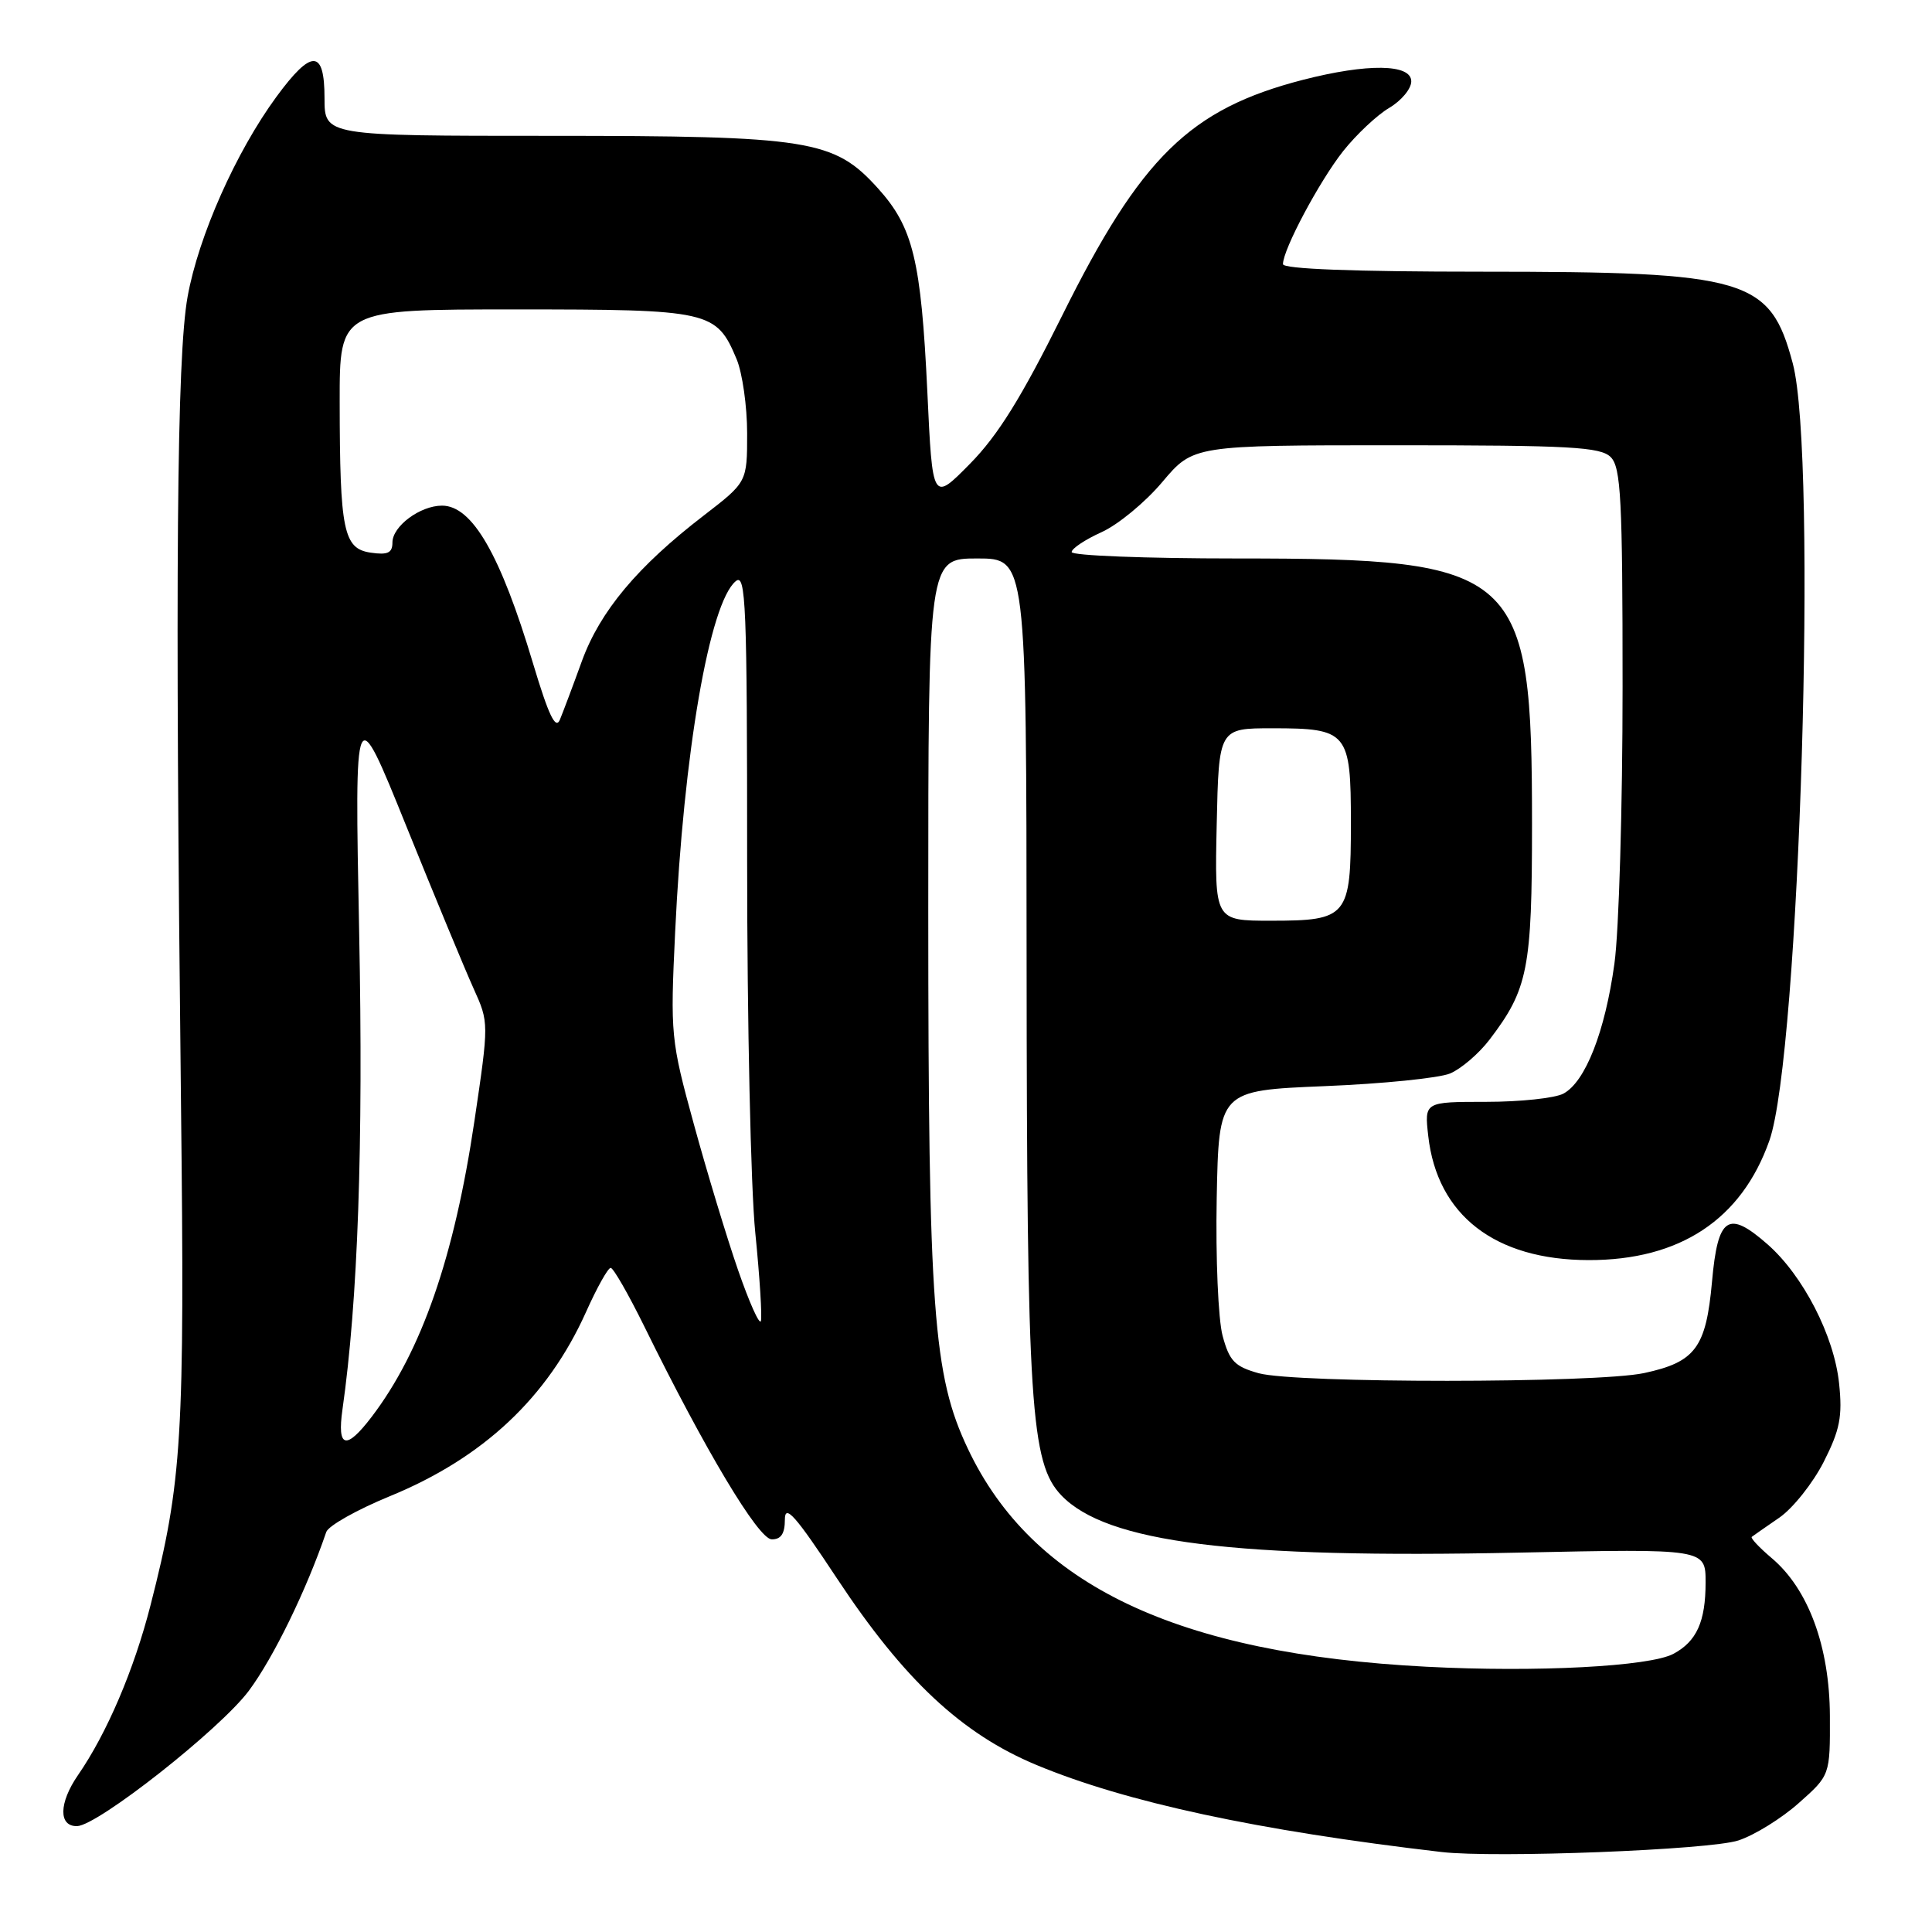<?xml version="1.0" encoding="UTF-8" standalone="no"?>
<!DOCTYPE svg PUBLIC "-//W3C//DTD SVG 1.1//EN" "http://www.w3.org/Graphics/SVG/1.1/DTD/svg11.dtd" >
<svg xmlns="http://www.w3.org/2000/svg" xmlns:xlink="http://www.w3.org/1999/xlink" version="1.1" viewBox="0 0 256 256">
 <g >
 <path fill="currentColor"
d=" M 230.34 243.87 C 232.46 243.18 236.06 240.95 238.34 238.92 C 242.50 235.23 242.50 235.23 242.47 227.36 C 242.43 218.17 239.61 210.53 234.74 206.44 C 233.10 205.05 231.92 203.79 232.12 203.64 C 232.33 203.48 233.97 202.33 235.78 201.09 C 237.58 199.84 240.22 196.52 241.65 193.71 C 243.80 189.47 244.15 187.70 243.69 183.32 C 243.04 177.02 238.93 169.03 234.21 164.88 C 228.98 160.29 227.62 161.20 226.85 169.83 C 226.06 178.58 224.65 180.48 217.85 181.94 C 211.50 183.30 171.67 183.31 166.78 181.96 C 163.60 181.07 162.90 180.34 162.00 177.00 C 161.42 174.84 161.07 166.66 161.22 158.79 C 161.50 144.50 161.50 144.50 175.50 143.92 C 183.20 143.61 190.69 142.85 192.15 142.24 C 193.61 141.62 195.96 139.61 197.37 137.76 C 202.47 131.07 203.00 128.40 203.00 109.21 C 203.00 75.48 201.36 74.00 163.84 74.00 C 151.83 74.00 142.00 73.62 142.00 73.15 C 142.00 72.69 143.78 71.50 145.95 70.52 C 148.13 69.54 151.76 66.55 154.01 63.87 C 158.12 59.00 158.12 59.00 184.99 59.00 C 208.08 59.00 212.08 59.22 213.43 60.57 C 214.78 61.93 215.00 66.10 215.00 91.00 C 215.00 106.87 214.52 123.38 213.92 127.68 C 212.68 136.70 210.07 143.36 207.16 144.91 C 206.04 145.51 201.44 146.00 196.94 146.00 C 188.74 146.00 188.74 146.00 189.25 150.52 C 190.43 161.02 198.09 166.95 210.50 166.97 C 222.60 166.99 230.76 161.59 234.45 151.14 C 238.47 139.75 240.86 60.56 237.55 48.15 C 234.55 36.88 231.56 36.00 196.32 36.00 C 179.35 36.00 170.00 35.64 170.00 35.00 C 170.00 33.06 174.83 24.01 177.97 20.03 C 179.72 17.83 182.46 15.25 184.07 14.30 C 185.68 13.35 187.00 11.77 187.00 10.78 C 187.00 8.46 181.21 8.38 172.64 10.58 C 157.66 14.45 151.18 20.79 140.74 41.82 C 135.36 52.65 132.22 57.71 128.53 61.45 C 123.56 66.50 123.56 66.50 122.88 51.96 C 122.05 34.46 120.99 30.11 116.33 24.95 C 110.51 18.51 107.35 18.00 72.82 18.00 C 43.00 18.00 43.00 18.00 43.00 13.00 C 43.00 6.51 41.30 6.46 36.63 12.82 C 31.27 20.13 26.31 31.28 24.86 39.30 C 23.42 47.26 23.19 75.89 23.98 146.00 C 24.49 190.57 24.14 196.32 19.94 212.72 C 17.76 221.25 14.17 229.66 10.33 235.22 C 7.79 238.91 7.74 242.03 10.22 241.97 C 12.96 241.90 29.17 229.13 32.97 224.04 C 36.22 219.68 40.60 210.71 43.23 203.00 C 43.52 202.17 47.29 200.05 51.62 198.27 C 64.03 193.19 72.56 185.18 77.65 173.85 C 79.09 170.63 80.56 168.00 80.92 168.00 C 81.27 168.00 83.27 171.49 85.37 175.75 C 93.42 192.14 100.48 203.93 102.25 203.97 C 103.49 203.99 104.00 203.22 104.00 201.35 C 104.00 199.23 105.39 200.80 110.91 209.16 C 119.78 222.58 127.44 229.75 137.34 233.87 C 149.21 238.81 166.63 242.56 191.00 245.40 C 198.06 246.23 226.56 245.12 230.34 243.87 Z  M 189.00 220.85 C 155.94 219.14 136.81 210.05 128.25 191.97 C 123.64 182.25 123.01 173.65 123.00 120.75 C 123.00 74.00 123.00 74.00 129.50 74.00 C 136.00 74.00 136.00 74.00 136.03 127.25 C 136.07 186.23 136.56 193.89 140.64 198.15 C 146.65 204.41 163.53 206.53 201.25 205.73 C 226.00 205.21 226.00 205.21 226.00 209.67 C 226.00 214.87 224.82 217.49 221.74 219.14 C 218.60 220.82 203.59 221.61 189.00 220.85 Z  M 45.38 186.75 C 47.43 172.34 48.15 151.73 47.59 123.50 C 46.98 92.50 46.98 92.50 53.85 109.50 C 57.63 118.85 61.64 128.53 62.76 131.00 C 64.79 135.49 64.79 135.52 62.87 148.50 C 60.19 166.58 55.86 179.06 49.24 187.75 C 45.84 192.20 44.65 191.89 45.38 186.75 Z  M 97.79 168.27 C 96.31 164.00 93.68 155.32 91.95 149.00 C 88.88 137.81 88.81 137.12 89.46 123.50 C 90.58 99.76 94.01 79.89 97.49 77.01 C 98.83 75.89 99.00 80.03 99.00 114.20 C 99.00 135.35 99.48 157.47 100.08 163.35 C 100.67 169.23 101.00 174.49 100.82 175.05 C 100.63 175.60 99.27 172.55 97.79 168.27 Z  M 161.22 109.25 C 161.50 96.50 161.50 96.50 168.60 96.50 C 178.59 96.50 179.00 97.00 179.00 109.05 C 179.00 121.48 178.58 122.00 168.40 122.00 C 160.94 122.00 160.94 122.00 161.22 109.25 Z  M 70.64 87.94 C 66.32 73.49 62.58 67.00 58.57 67.00 C 55.67 67.00 52.00 69.73 52.00 71.88 C 52.00 73.27 51.37 73.56 49.12 73.23 C 45.51 72.70 45.03 70.36 45.01 53.25 C 45.00 41.00 45.00 41.00 68.28 41.00 C 94.12 41.00 94.92 41.18 97.61 47.60 C 98.37 49.43 99.00 53.85 99.00 57.41 C 99.00 63.88 99.00 63.88 93.25 68.31 C 84.47 75.06 79.52 80.98 77.11 87.58 C 75.93 90.84 74.61 94.34 74.19 95.36 C 73.62 96.73 72.70 94.80 70.64 87.94 Z "/>
</g>
</svg>